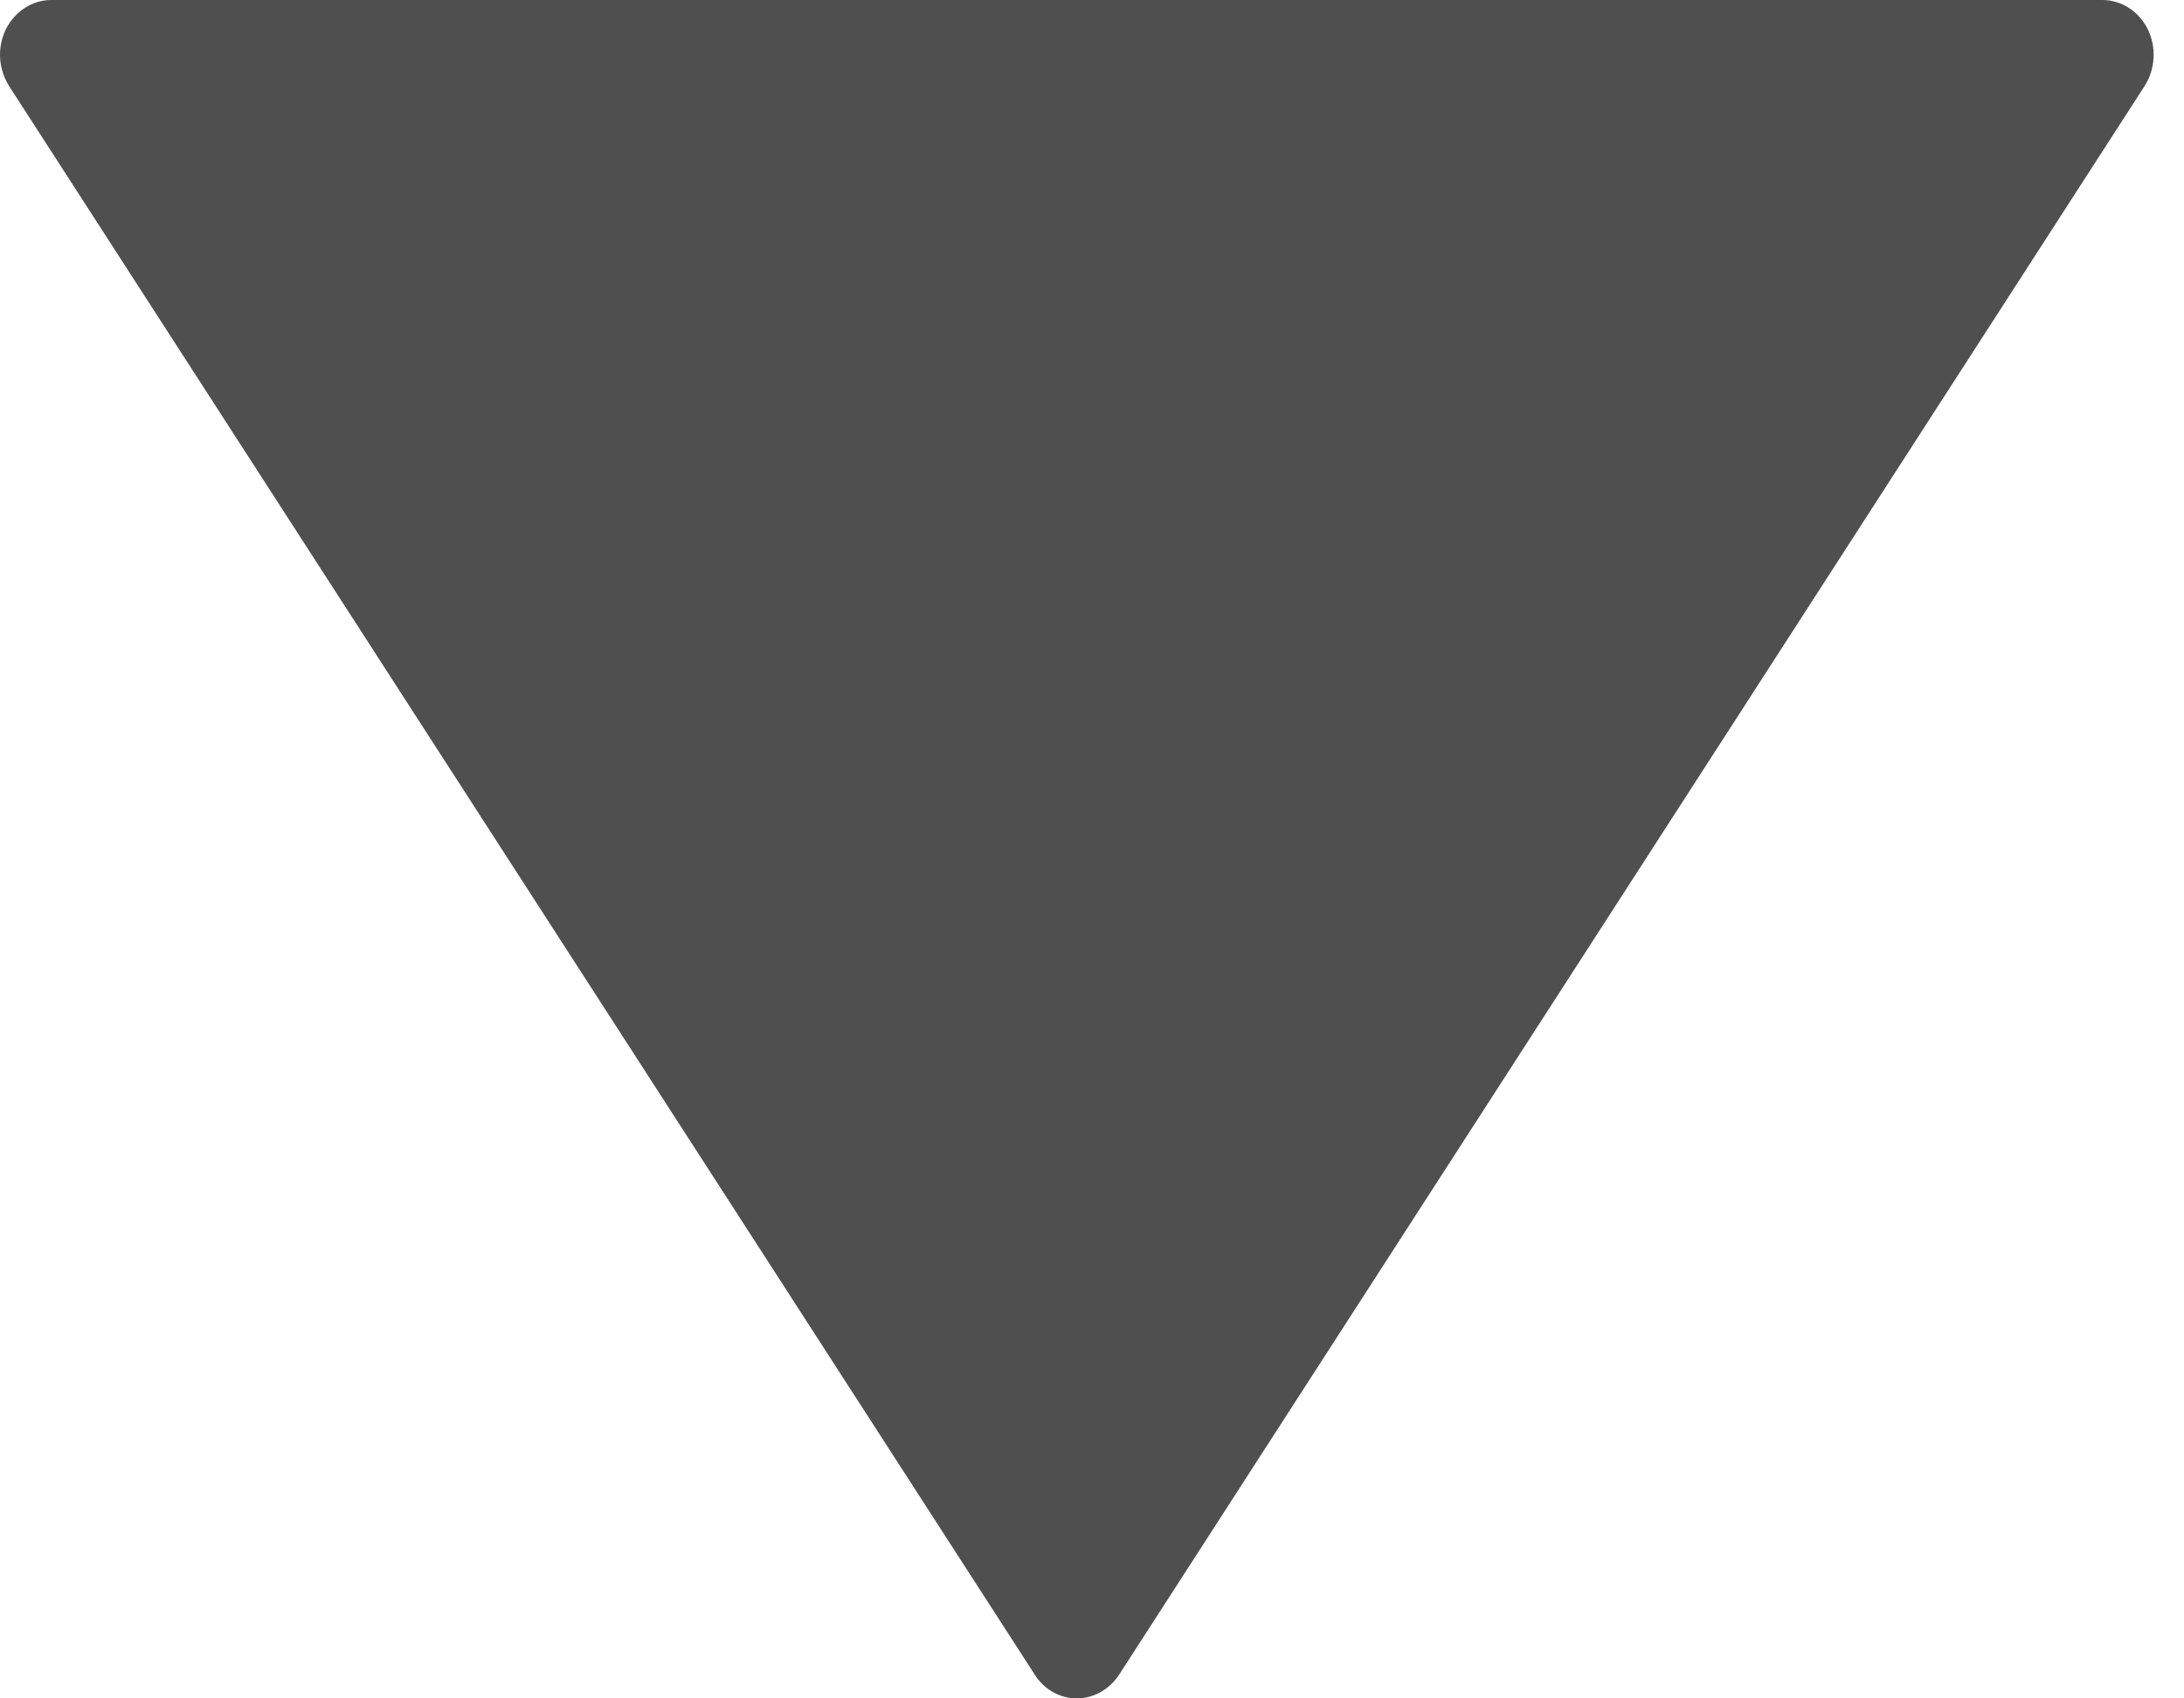 <?xml version="1.0" encoding="utf-8"?>
<!-- Generator: Adobe Illustrator 22.1.0, SVG Export Plug-In . SVG Version: 6.00 Build 0)  -->
<svg width="9" height="7" viewBox="0 0 9 7" fill="none" xmlns="http://www.w3.org/2000/svg">
<path d="M4.612 6.902L8.838 0.354C8.882 0.285 8.887 0.195 8.851 0.121C8.814 0.047 8.743 -5.79133e-09 8.664 -9.22744e-09L0.211 -3.78702e-07C0.133 -3.82138e-07 0.061 0.047 0.024 0.121C0.008 0.154 -8.30093e-09 0.19 -9.87031e-09 0.226C-1.18345e-08 0.271 0.013 0.315 0.037 0.354L4.264 6.902C4.303 6.964 4.368 7 4.438 7C4.507 7 4.572 6.963 4.612 6.902Z" fill="#4F4F4F"/>
</svg>


